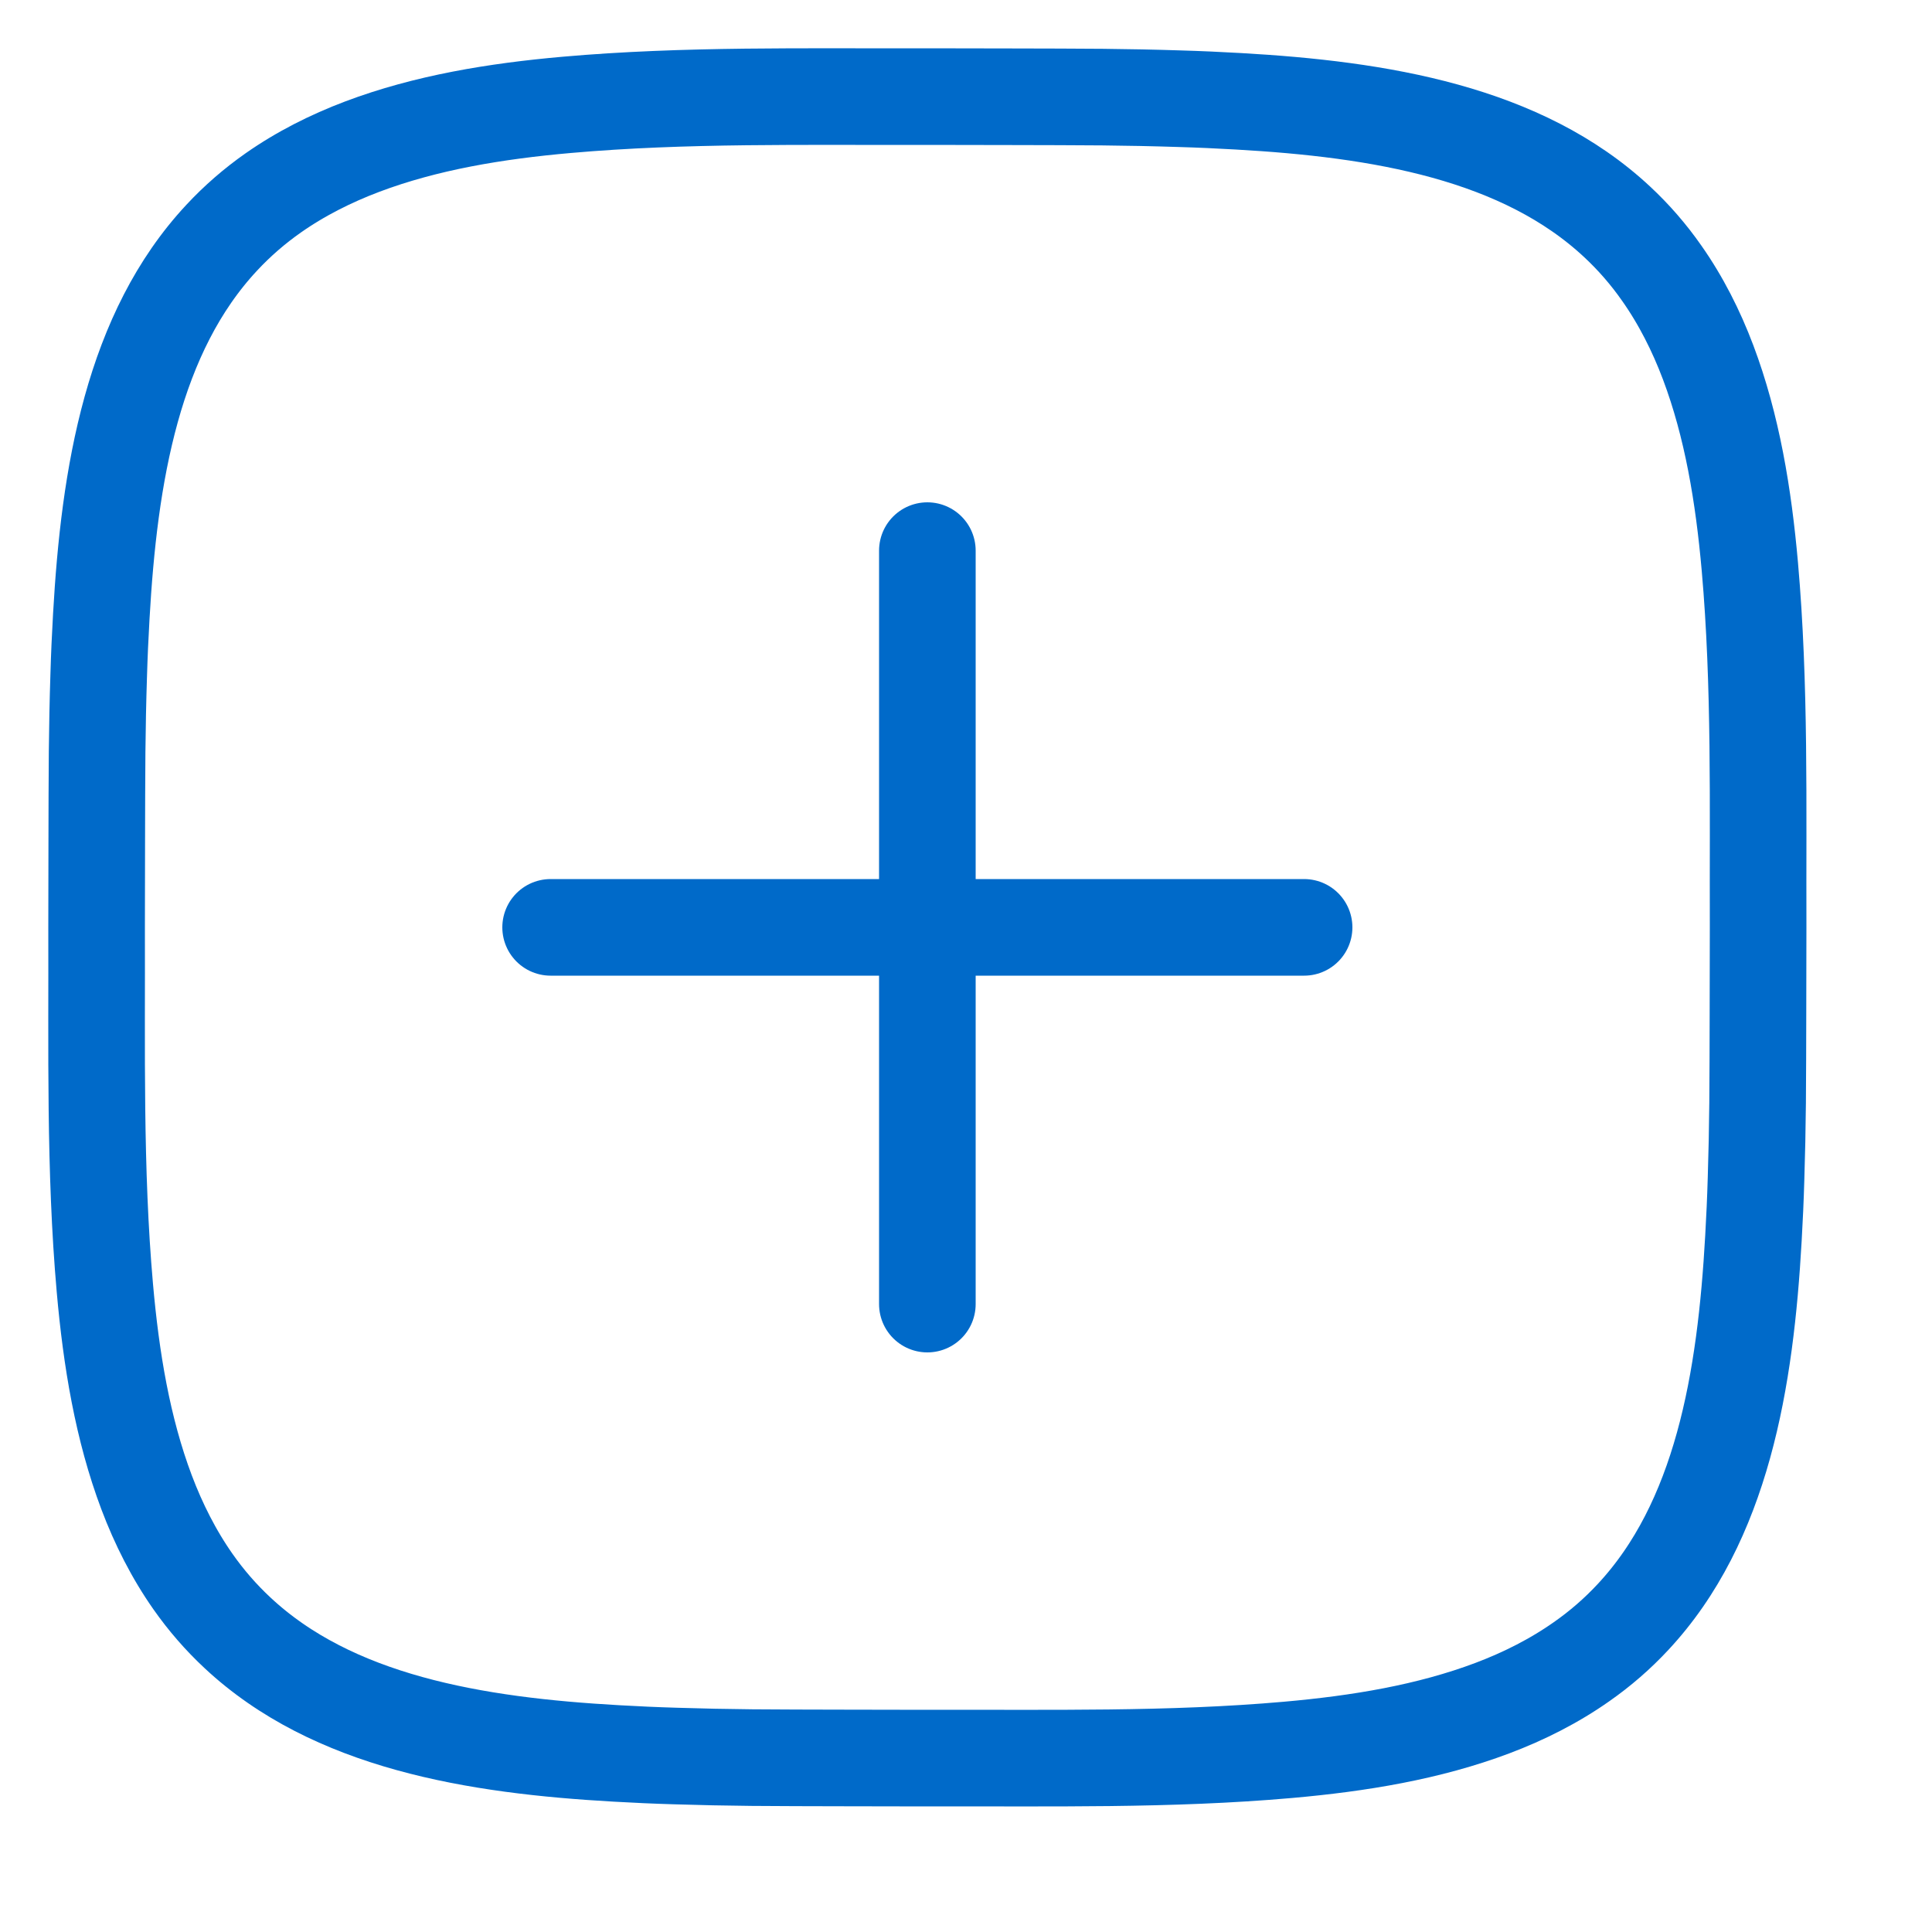 <?xml version="1.0" encoding="utf-8"?>
<svg width="30px" height="30px" viewBox="0 0 30 30" version="1.1" xmlns:xlink="http://www.w3.org/1999/xlink" xmlns="http://www.w3.org/2000/svg">
  <defs>
    <path d="M13.65 0C13.65 -1.19332e-06 13.65 -1.19332e-06 13.65 -1.19332e-06C14.56 0.003 15.47 0.001 16.381 0.008C16.782 0.012 17.184 0.02 17.586 0.033C17.898 0.042 18.21 0.056 18.522 0.074C20.741 0.2 23.177 0.566 24.87 2.144C25.168 2.421 25.436 2.73 25.669 3.064C26.005 3.542 26.27 4.067 26.476 4.613C26.882 5.691 27.068 6.843 27.169 7.986C27.335 9.867 27.294 11.766 27.3 13.65C27.3 13.65 27.3 13.65 27.3 13.65C27.297 14.56 27.299 15.47 27.292 16.381C27.288 16.782 27.28 17.184 27.267 17.586C27.258 17.898 27.244 18.21 27.226 18.522C27.1 20.741 26.734 23.177 25.156 24.87C24.879 25.168 24.57 25.436 24.236 25.669C23.758 26.005 23.233 26.27 22.687 26.476C21.609 26.882 20.457 27.068 19.314 27.169C17.433 27.335 15.534 27.294 13.65 27.3C13.65 27.3 13.65 27.3 13.65 27.3C12.74 27.297 11.83 27.299 10.919 27.292C10.518 27.288 10.116 27.28 9.714 27.267C9.402 27.258 9.09 27.244 8.778 27.226C6.559 27.1 4.122 26.734 2.43 25.156C2.132 24.879 1.864 24.57 1.63 24.236C1.295 23.758 1.03 23.233 0.824 22.687C0.418 21.609 0.232 20.457 0.131 19.314C-0.035 17.433 0.006 15.534 -5.9666e-07 13.65C-5.9666e-07 13.65 -5.9666e-07 13.65 -5.9666e-07 13.65C0.003 12.74 0.001 11.83 0.008 10.919C0.012 10.518 0.02 10.116 0.033 9.714C0.042 9.402 0.056 9.09 0.074 8.778C0.2 6.559 0.566 4.122 2.144 2.43C2.421 2.132 2.73 1.864 3.064 1.63C3.542 1.295 4.067 1.03 4.613 0.824C5.691 0.418 6.842 0.232 7.986 0.131C9.867 -0.035 11.766 0.006 13.65 0Z" id="path_1" />
    <clipPath id="clip_1">
      <use xlink:href="#path_1" />
    </clipPath>
  </defs>
  <g id="icon-custom-add-ds" transform="translate(0.75 0.75)">
    <g id="Rectangle">
      <g clip-path="url(#clip_1)">
        <use xlink:href="#path_1" fill="none" stroke="#006AC9" stroke-width="3" />
      </g>
    </g>
    <path d="M0 0.65L11.7 0.65" transform="translate(7.8 13)" id="Path-3" fill="none" fill-rule="evenodd" stroke="#006AC9" stroke-width="1.5" stroke-linecap="round" />
    <path d="M0.65 0L0.65 11.7" transform="translate(13 7.8)" id="Path-3" fill="none" fill-rule="evenodd" stroke="#006AC9" stroke-width="1.5" stroke-linecap="round" />
  </g>
</svg>